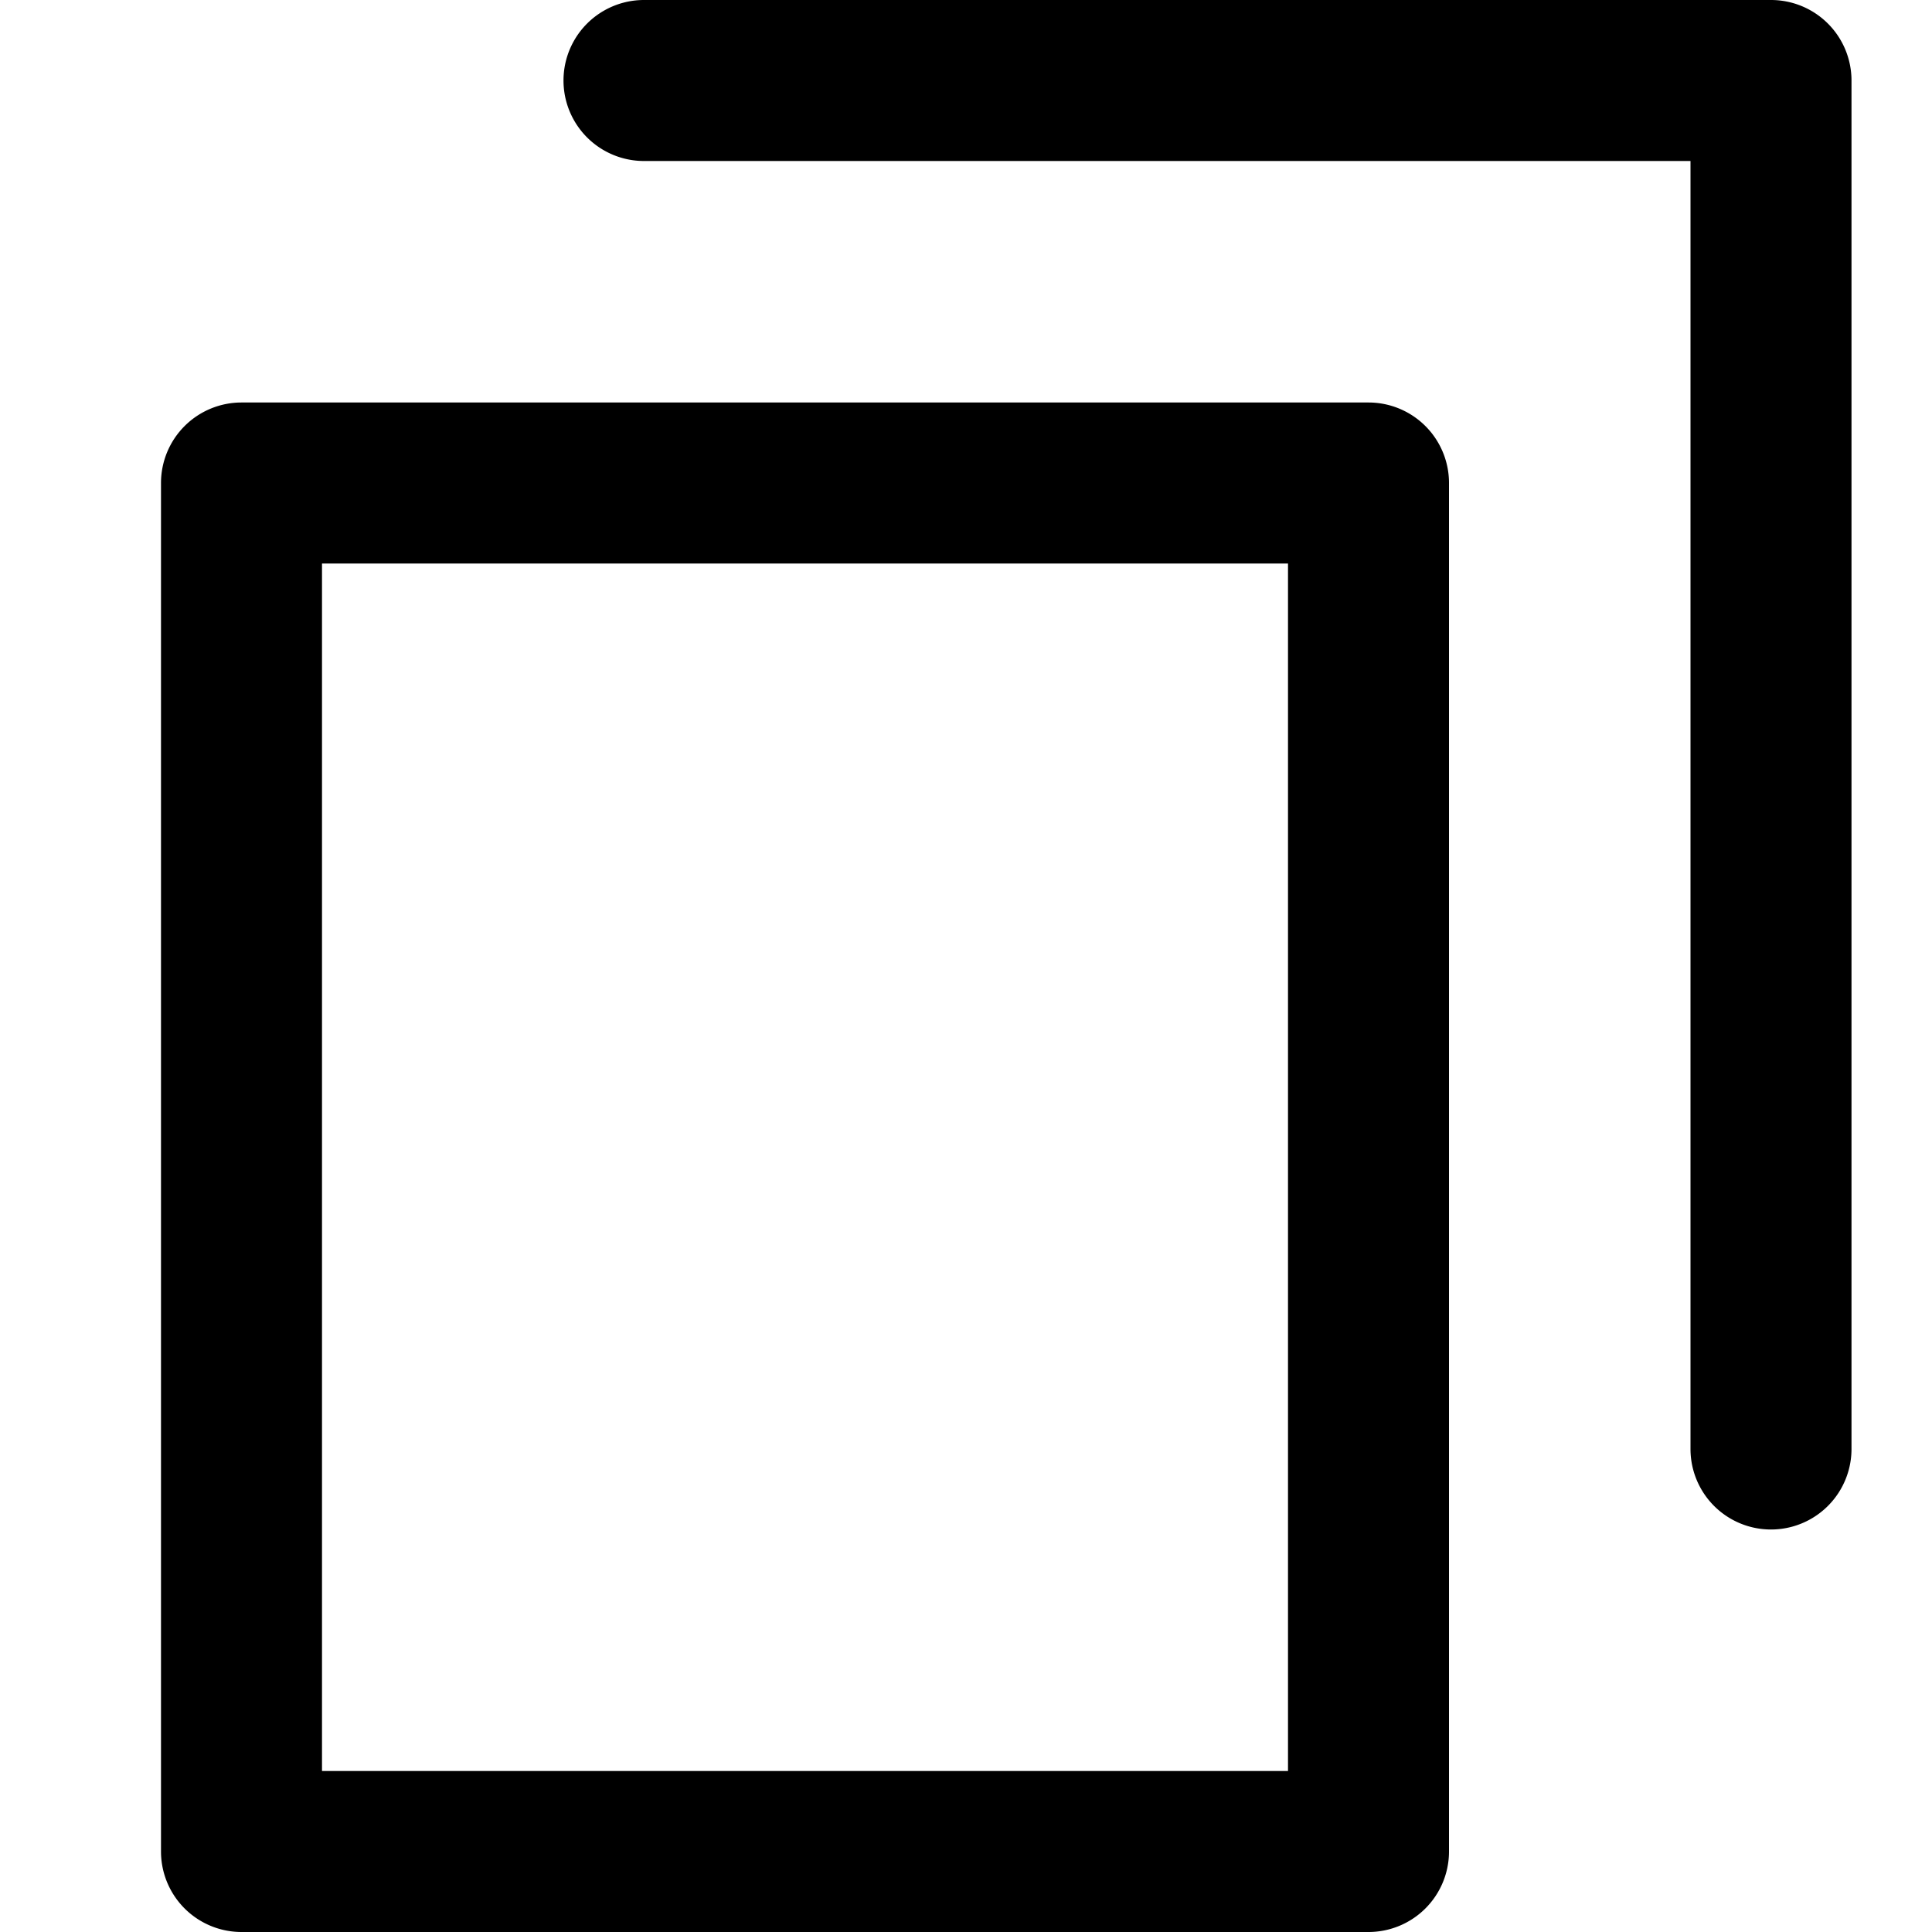 <svg xmlns="http://www.w3.org/2000/svg" xmlns:xlink="http://www.w3.org/1999/xlink" viewBox="0 0 24 24"><defs><path id="documents-a" d="M4 22h12V7H4v15zM17 5H3a1 1 0 0 0-1 1v17a1 1 0 0 0 1 1h14a1 1 0 0 0 1-1V6a1 1 0 0 0-1-1zm5-5H8a1 1 0 1 0 0 2h13v16a1 1 0 1 0 2 0V1a1 1 0 0 0-1-1"/></defs><use fill-rule="evenodd" xlink:href="#documents-a"/></svg>